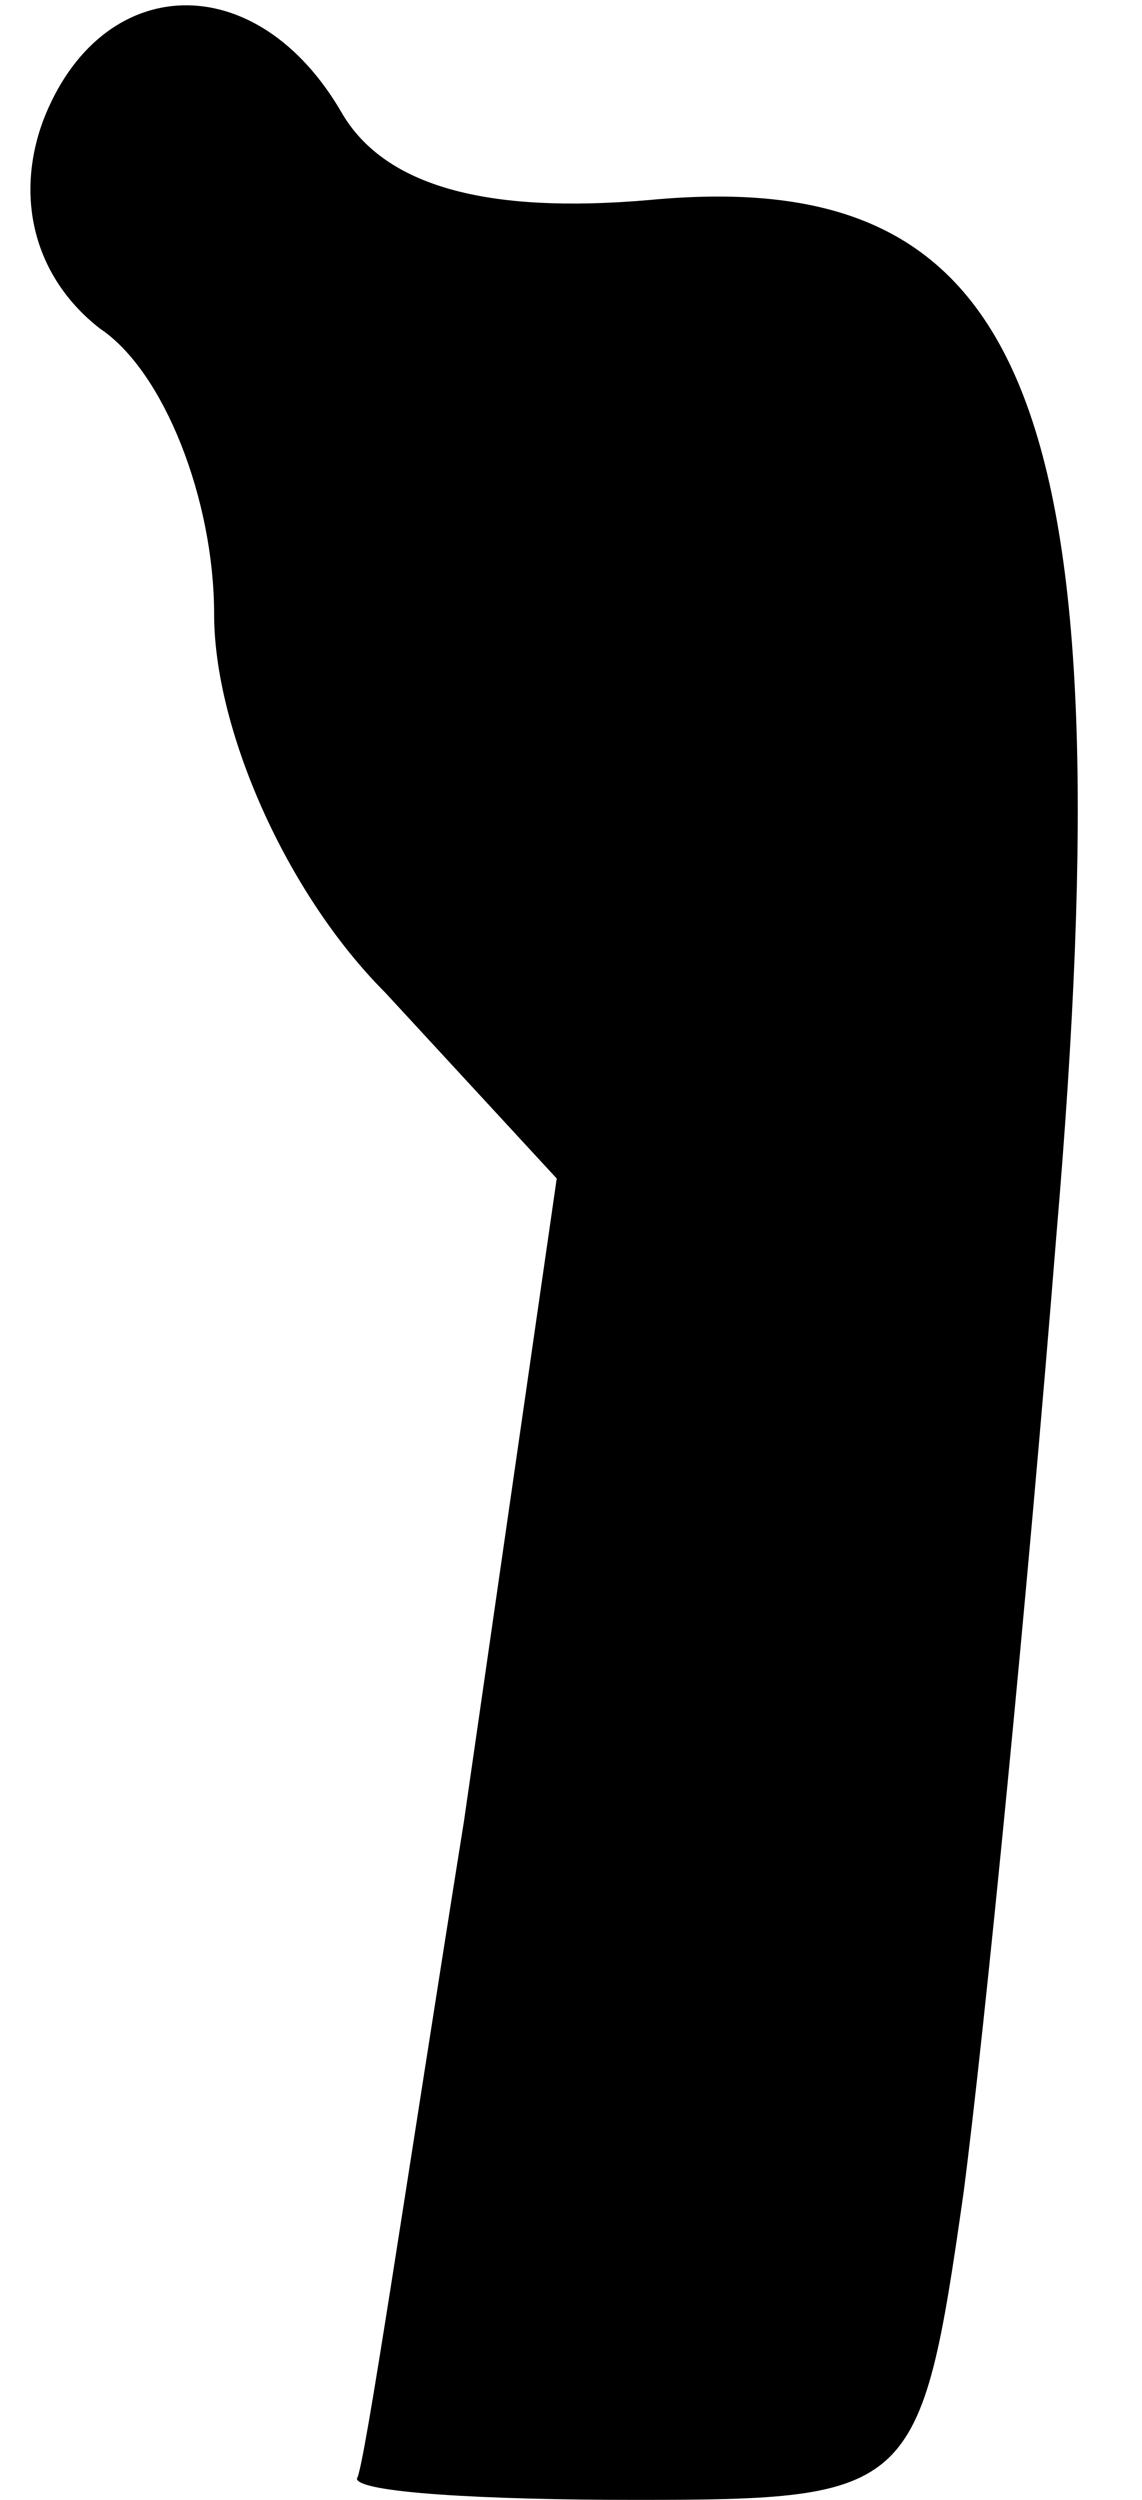 <?xml version="1.0" standalone="no"?>
<!DOCTYPE svg PUBLIC "-//W3C//DTD SVG 20010904//EN"
 "http://www.w3.org/TR/2001/REC-SVG-20010904/DTD/svg10.dtd">
<svg version="1.0" xmlns="http://www.w3.org/2000/svg"
 width="16pt" height="35pt" viewBox="0 0 16 35"
 preserveAspectRatio="xMidYMid meet">
<g transform="translate(0,35) scale(0.1,-0.1)"
fill="#000000" stroke="none">
<path fill="#000000" stroke="none" d="M6 333 c-4 -11 -1 -22 8 -29 9 -6 16
-24 16 -40 0 -16 10 -39 24 -53 l24 -26 -13 -90 c-8 -50 -14 -91 -15 -92 0 -2
18 -3 39 -3 39 0 40 1 46 43 3 23 9 84 13 134 10 117 -4 150 -57 145 -23 -2
-37 2 -43 12 -12 21 -34 20 -42 -1z"/>
</g>
</svg>
